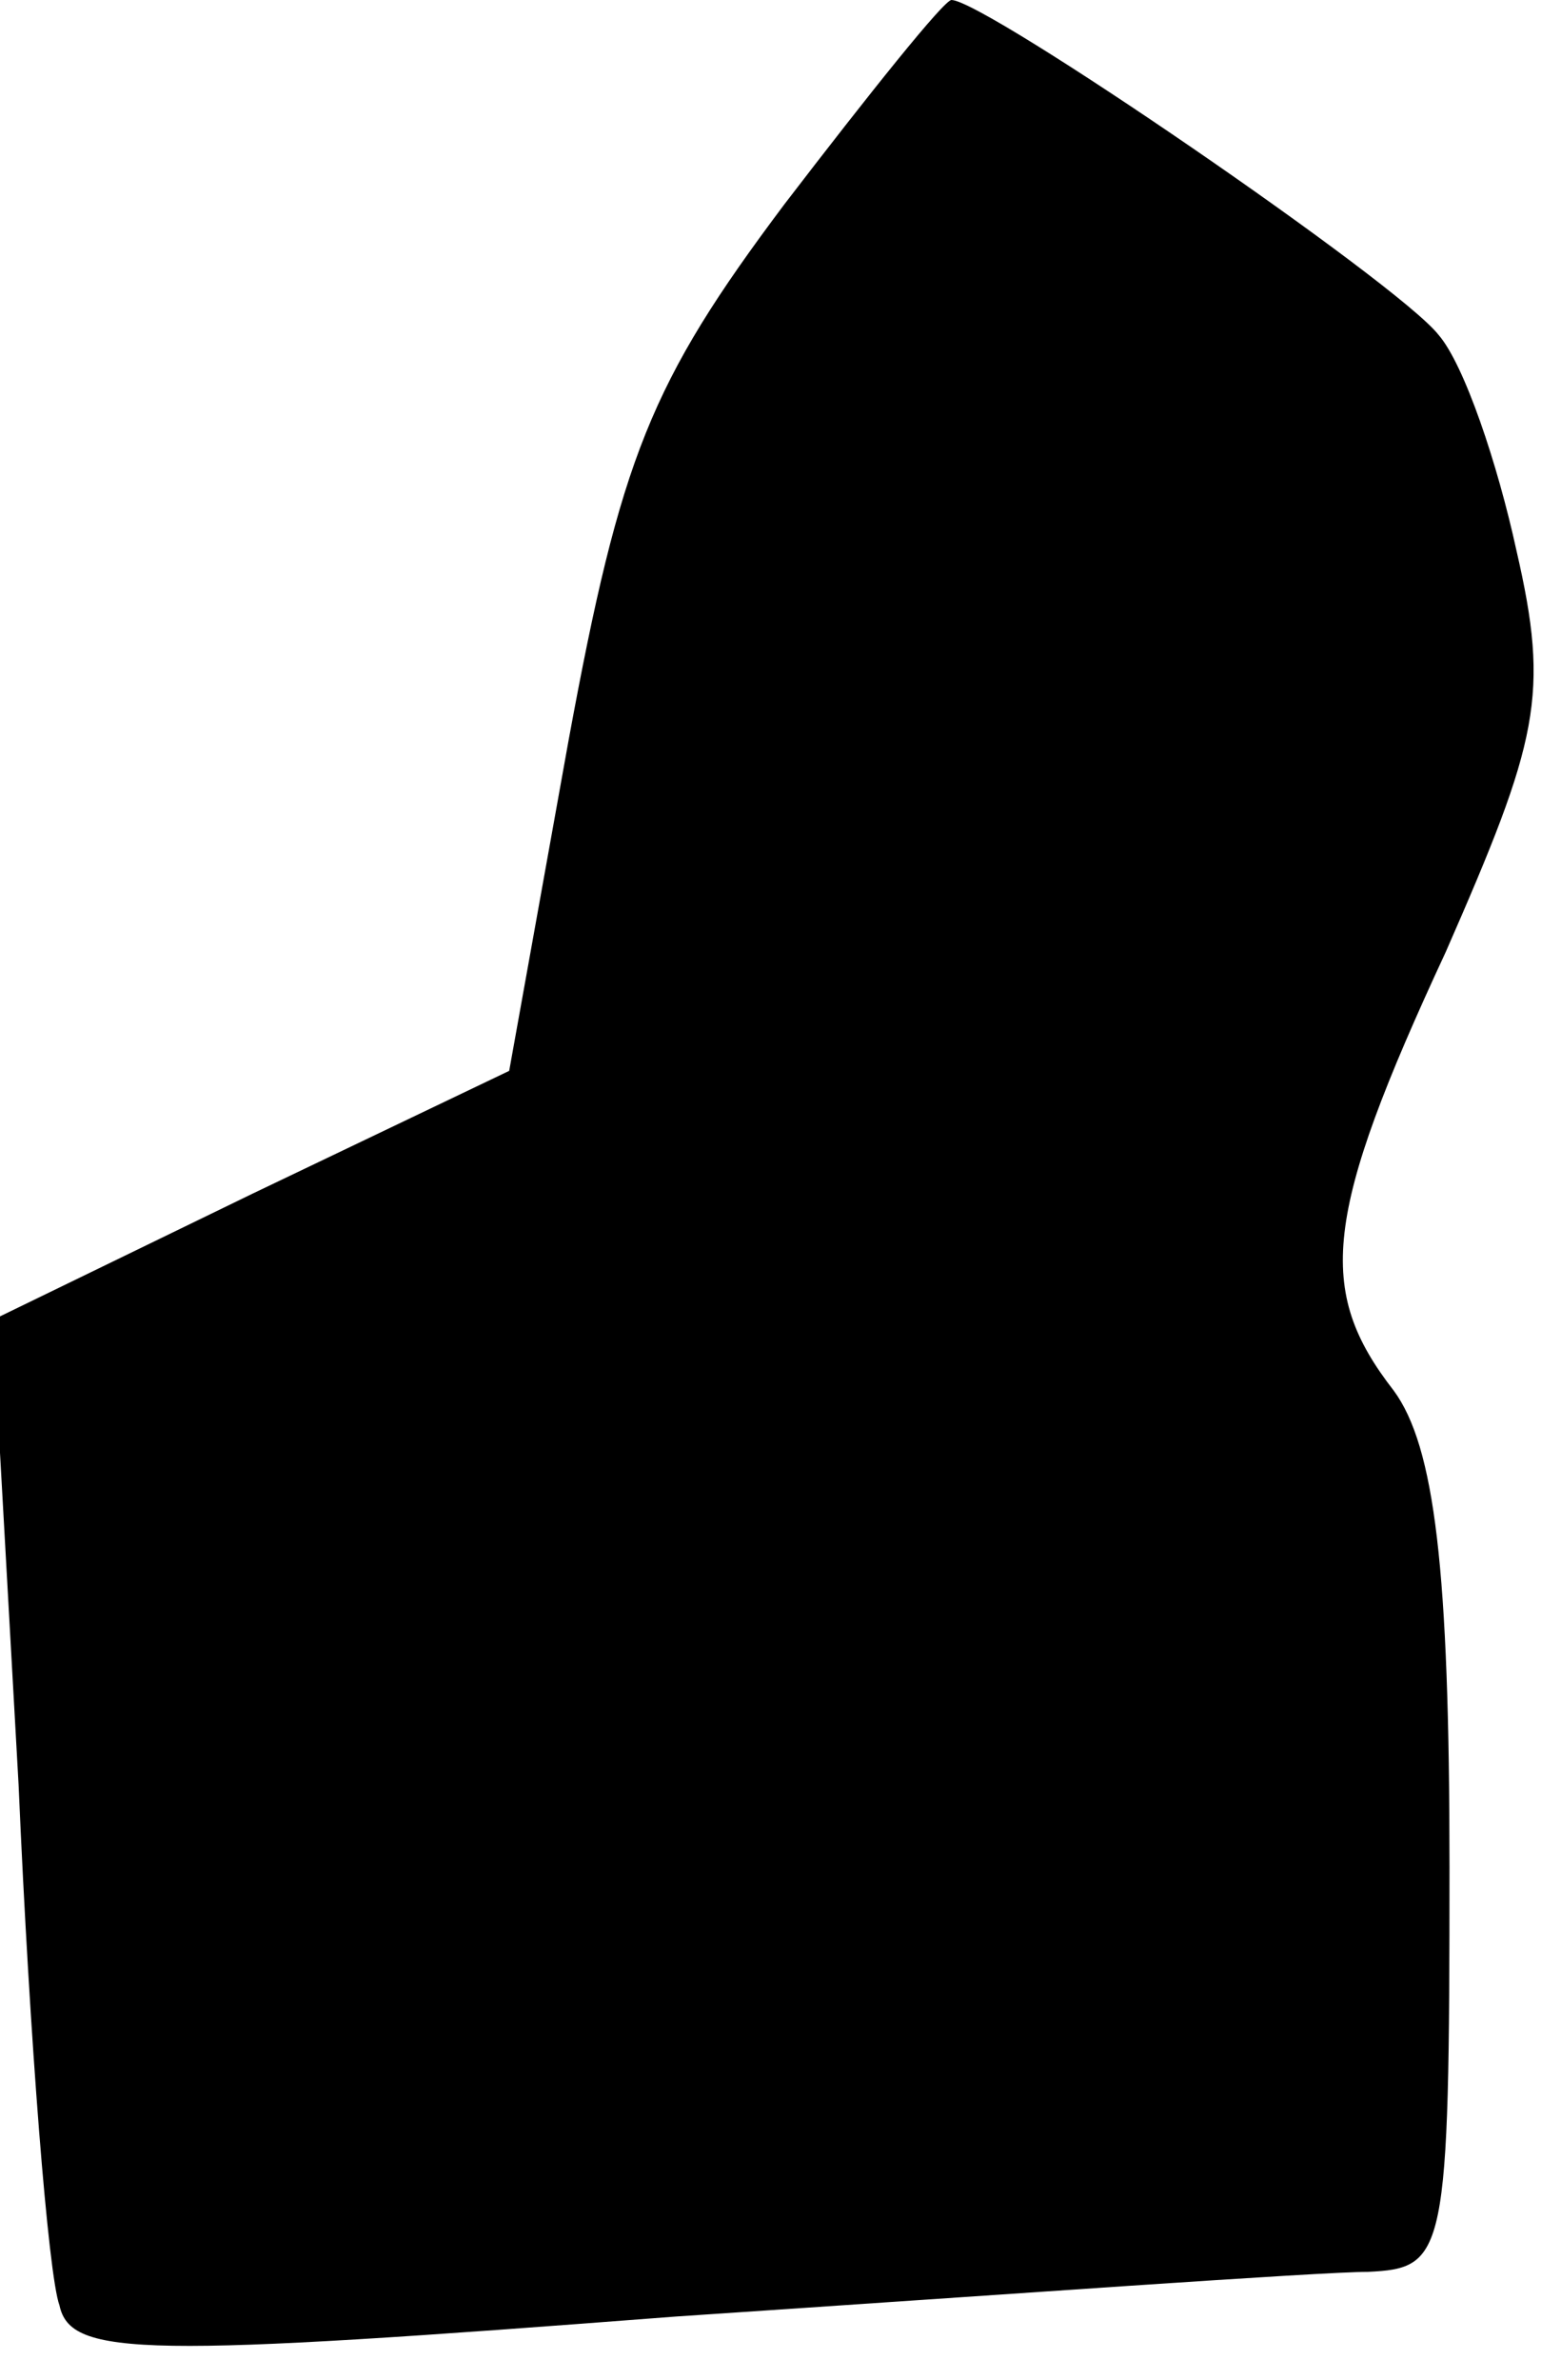 <?xml version="1.0" standalone="no"?>
<!DOCTYPE svg PUBLIC "-//W3C//DTD SVG 20010904//EN"
 "http://www.w3.org/TR/2001/REC-SVG-20010904/DTD/svg10.dtd">
<svg version="1.0" xmlns="http://www.w3.org/2000/svg"
 width="42pt" height="64pt" viewBox="0 0 42 64"
 preserveAspectRatio="xMidYMid meet">
<g transform="translate(0,64) scale(0.1,-0.1)"
fill="#000000" stroke="none">
<path fill="#000000" stroke="none" d="M211 585 c-36 -48 -44 -68 -58 -144
l-16 -89 -69 -33 -70 -34 7 -125 c3 -69 8 -132 11 -140 3 -14 23 -14 166 -3
90 6 173 12 186 12 21 1 22 4 22 109 0 80 -4 113 -15 128 -21 27 -19 47 14
118 25 57 28 69 19 108 -5 23 -14 50 -21 58 -11 14 -122 90 -131 90 -2 0 -22
-25 -45 -55z"/>
</g>
</svg>

